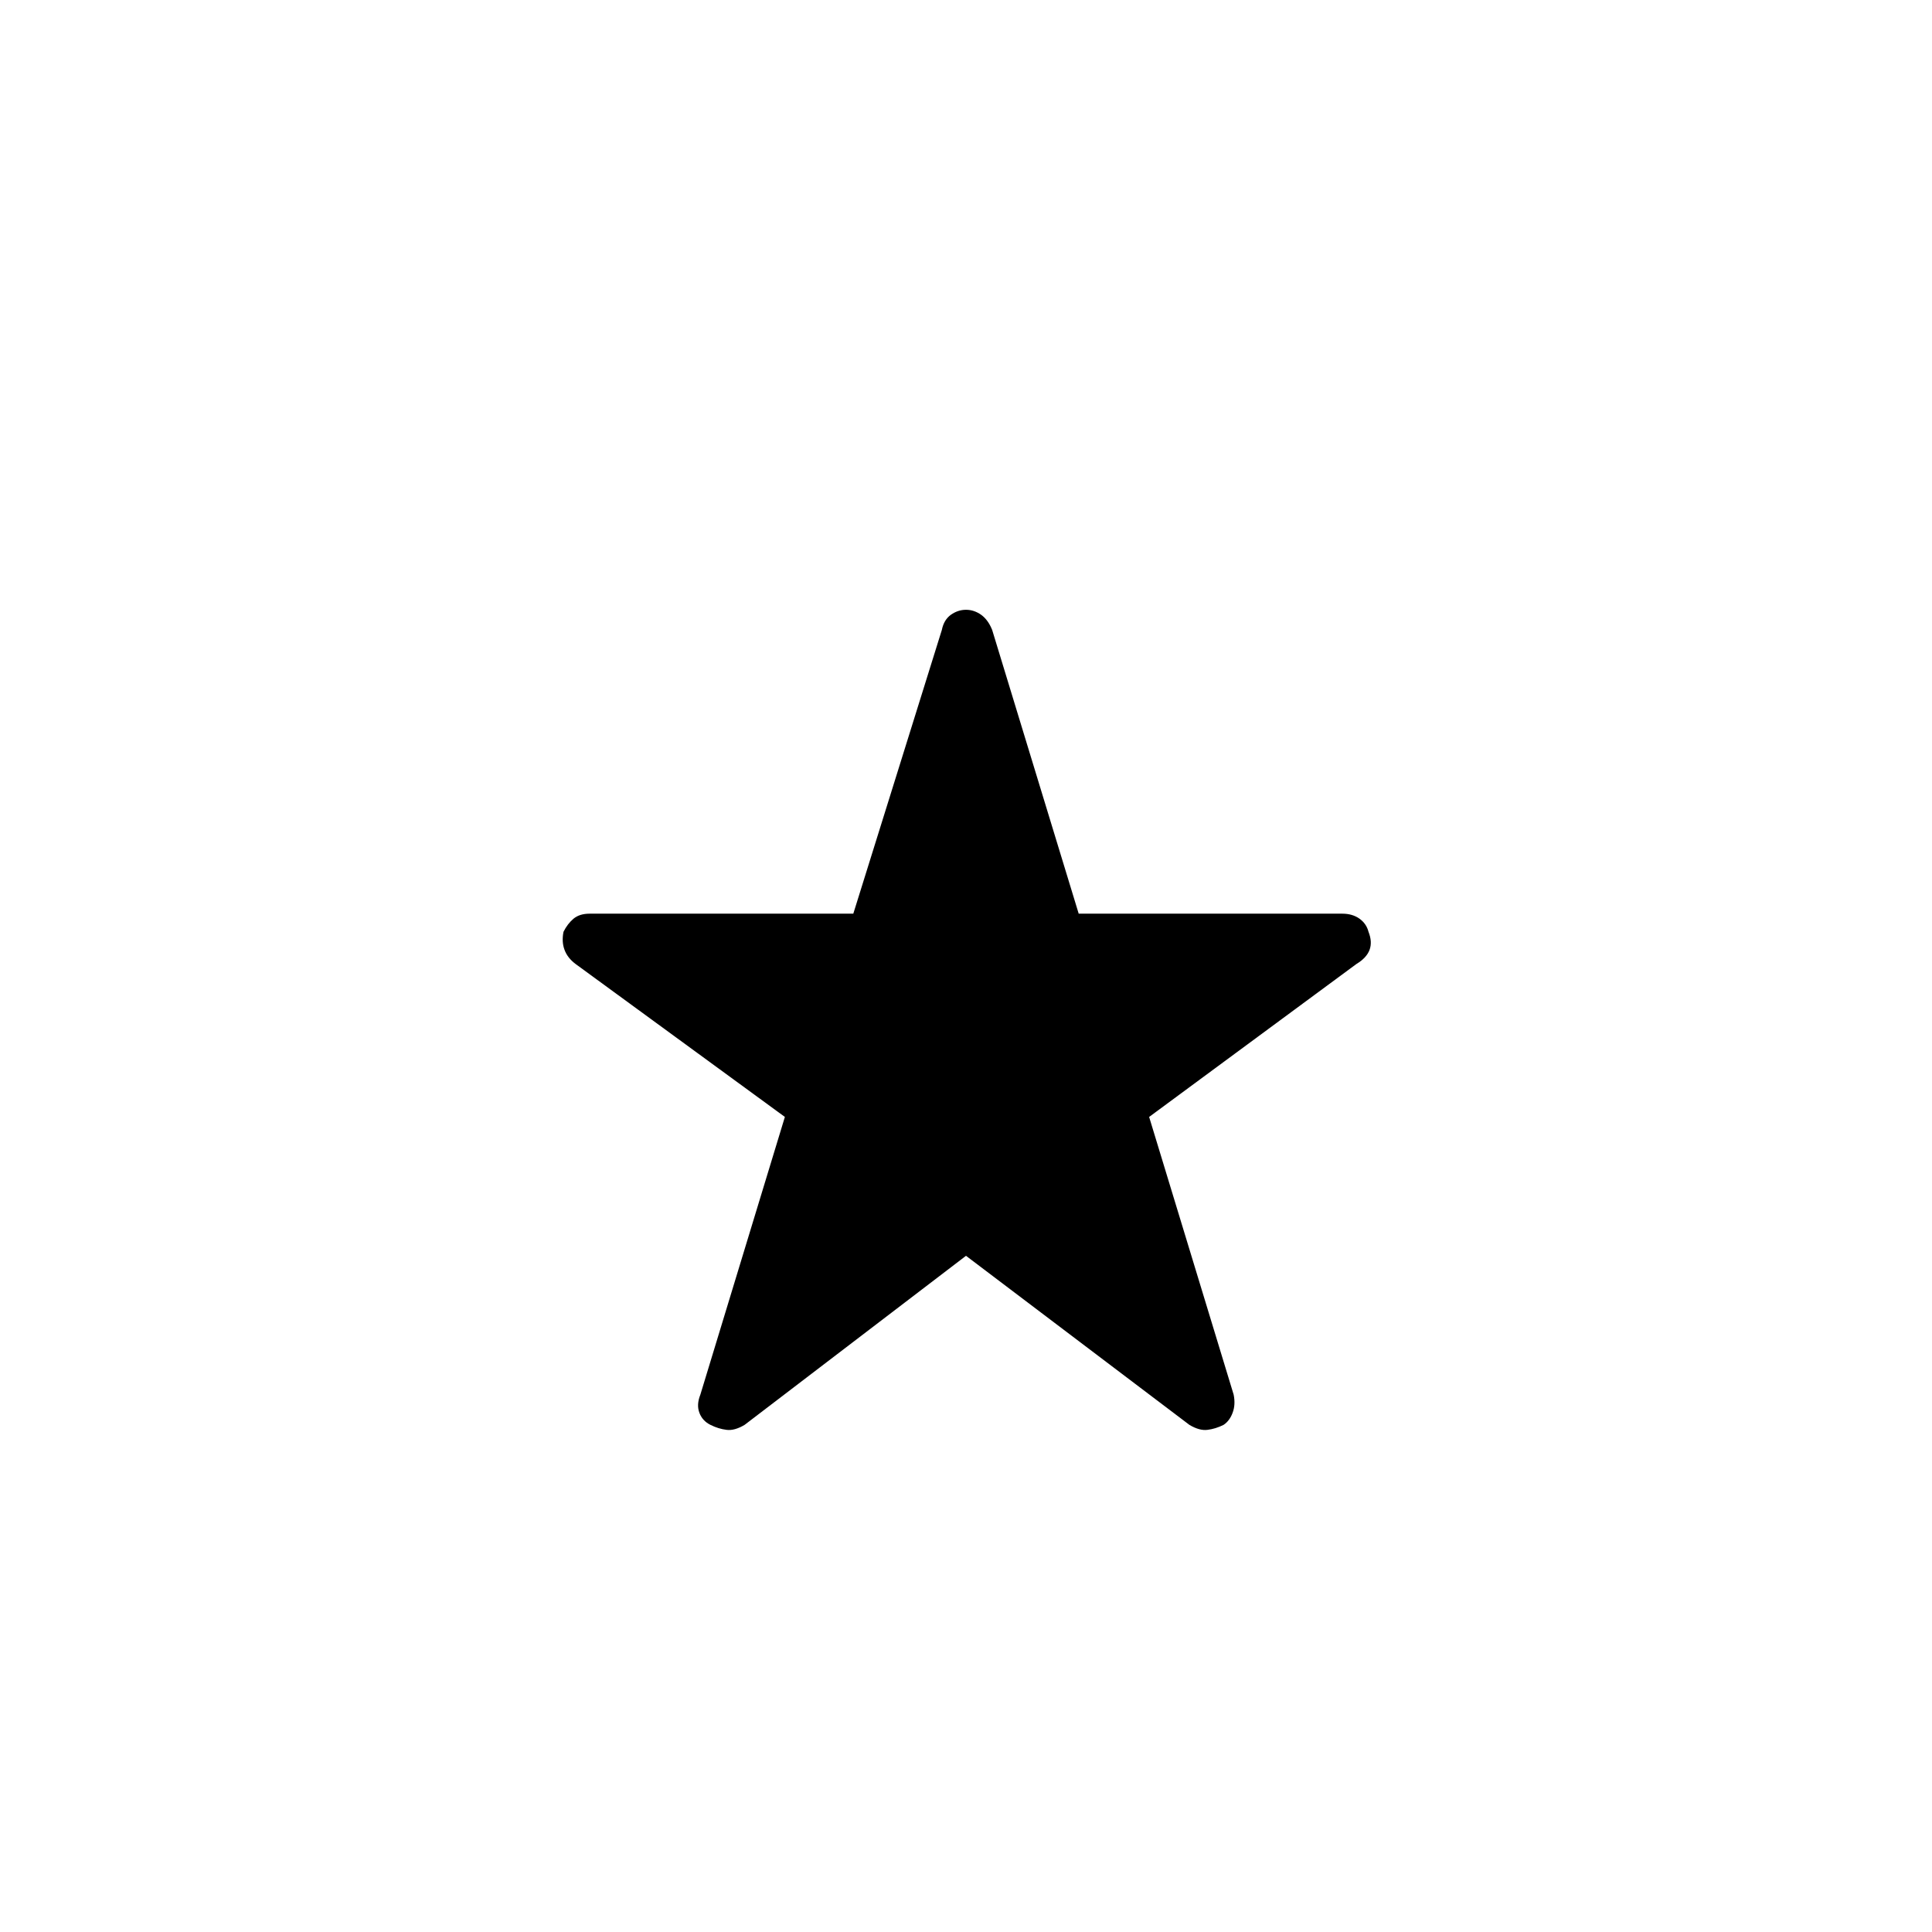 <svg xmlns="http://www.w3.org/2000/svg" height="24" width="24"><path d="m12 15.6-2.75 2.1q-.125.075-.225.062-.1-.012-.2-.062t-.137-.15q-.038-.1.012-.225l1.05-3.45-2.6-1.9q-.1-.075-.137-.175-.038-.1-.013-.225.05-.1.125-.163.075-.062.2-.062H10.6l1.1-3.525q.025-.125.112-.188.088-.062.188-.062t.188.062q.087.063.137.188L13.4 11.35h3.275q.125 0 .213.062.087.063.112.163.05.125.013.225-.038.1-.163.175l-2.575 1.9 1.05 3.45q.025.125-.013.225-.037.1-.112.15-.1.05-.2.062-.1.013-.225-.062Z"/></svg>